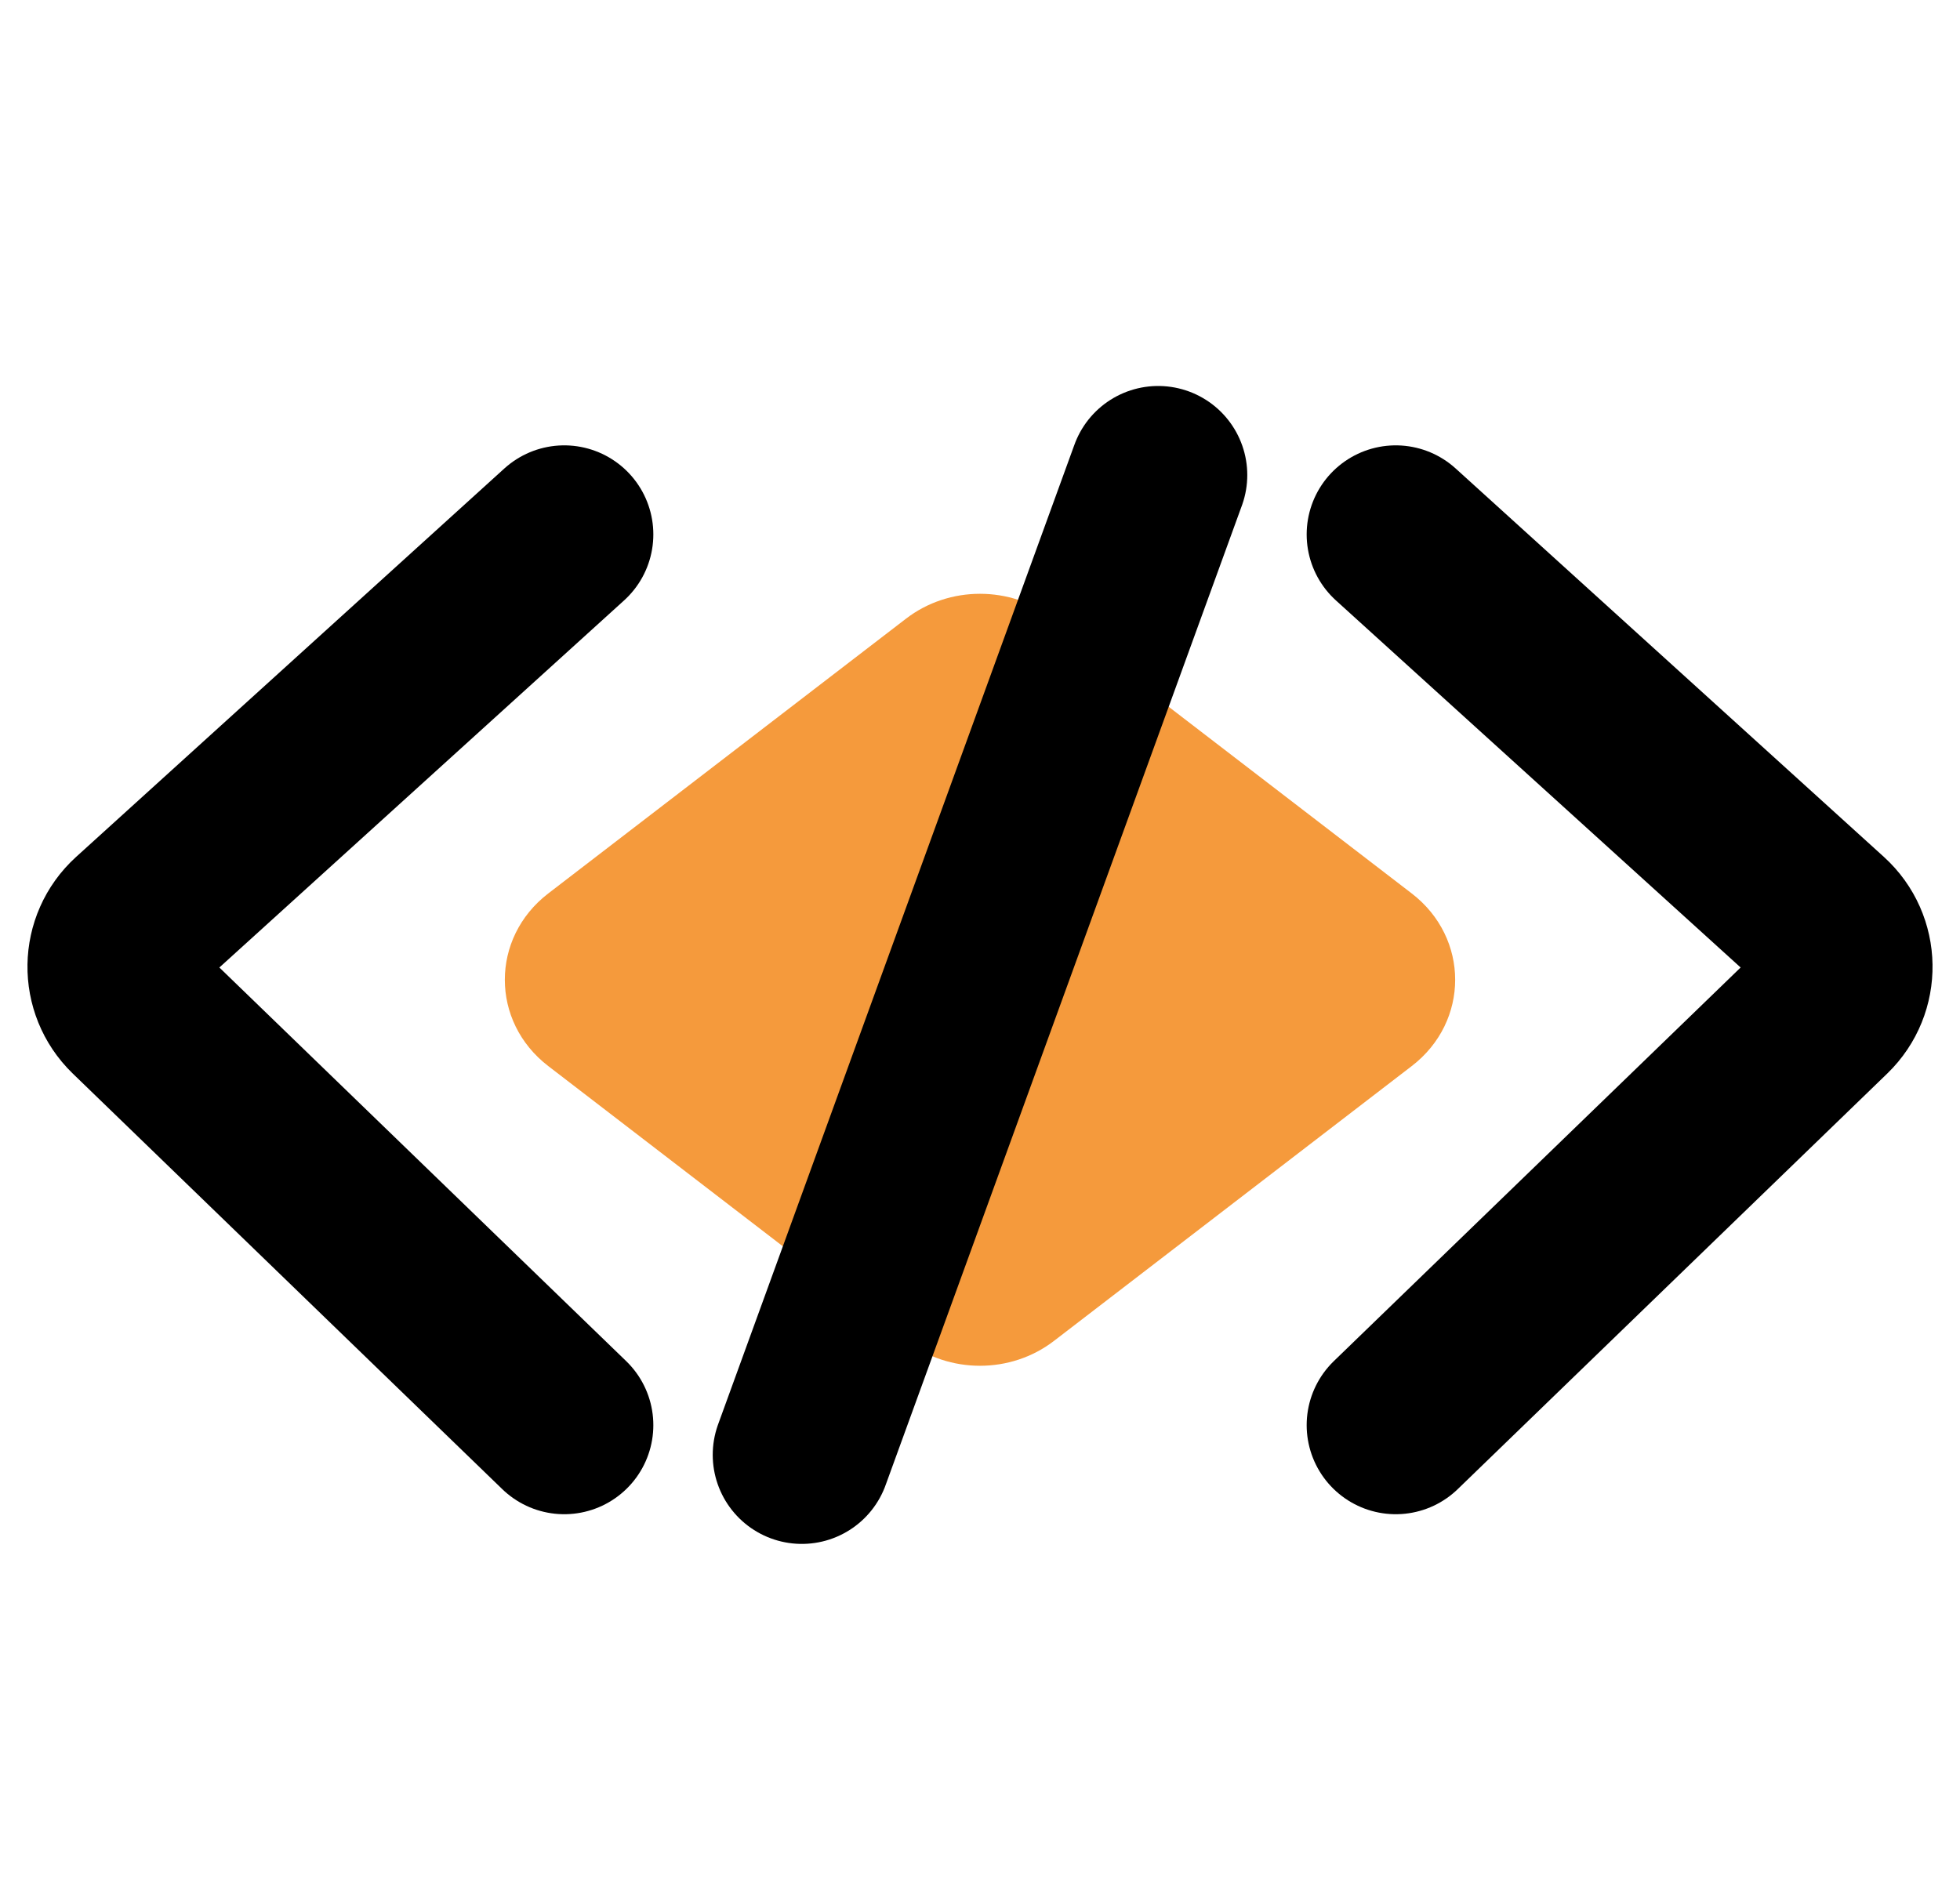 <svg width="33" height="32" viewBox="0 0 33 32" fill="none" xmlns="http://www.w3.org/2000/svg">
<path d="M9.231 17.953C8.256 17.204 8.256 15.796 9.231 15.046L15.254 10.419C15.98 9.86 17.02 9.86 17.746 10.419L23.769 15.046C24.744 15.796 24.744 17.204 23.769 17.953L17.746 22.581C17.02 23.14 15.98 23.14 15.254 22.581L9.231 17.953Z" fill="#F59A3C"/>
<path d="M9.5 9L2.29 15.541C1.862 15.929 1.852 16.598 2.267 17L9.5 24" stroke="black" stroke-width="3" stroke-linecap="round"/>
<path d="M23.5 9L30.71 15.541C31.138 15.929 31.148 16.598 30.733 17L23.5 24" stroke="black" stroke-width="3" stroke-linecap="round"/>
<path d="M19.5 8L13.5 24.5" stroke="black" stroke-width="3" stroke-linecap="round"/>
</svg>
